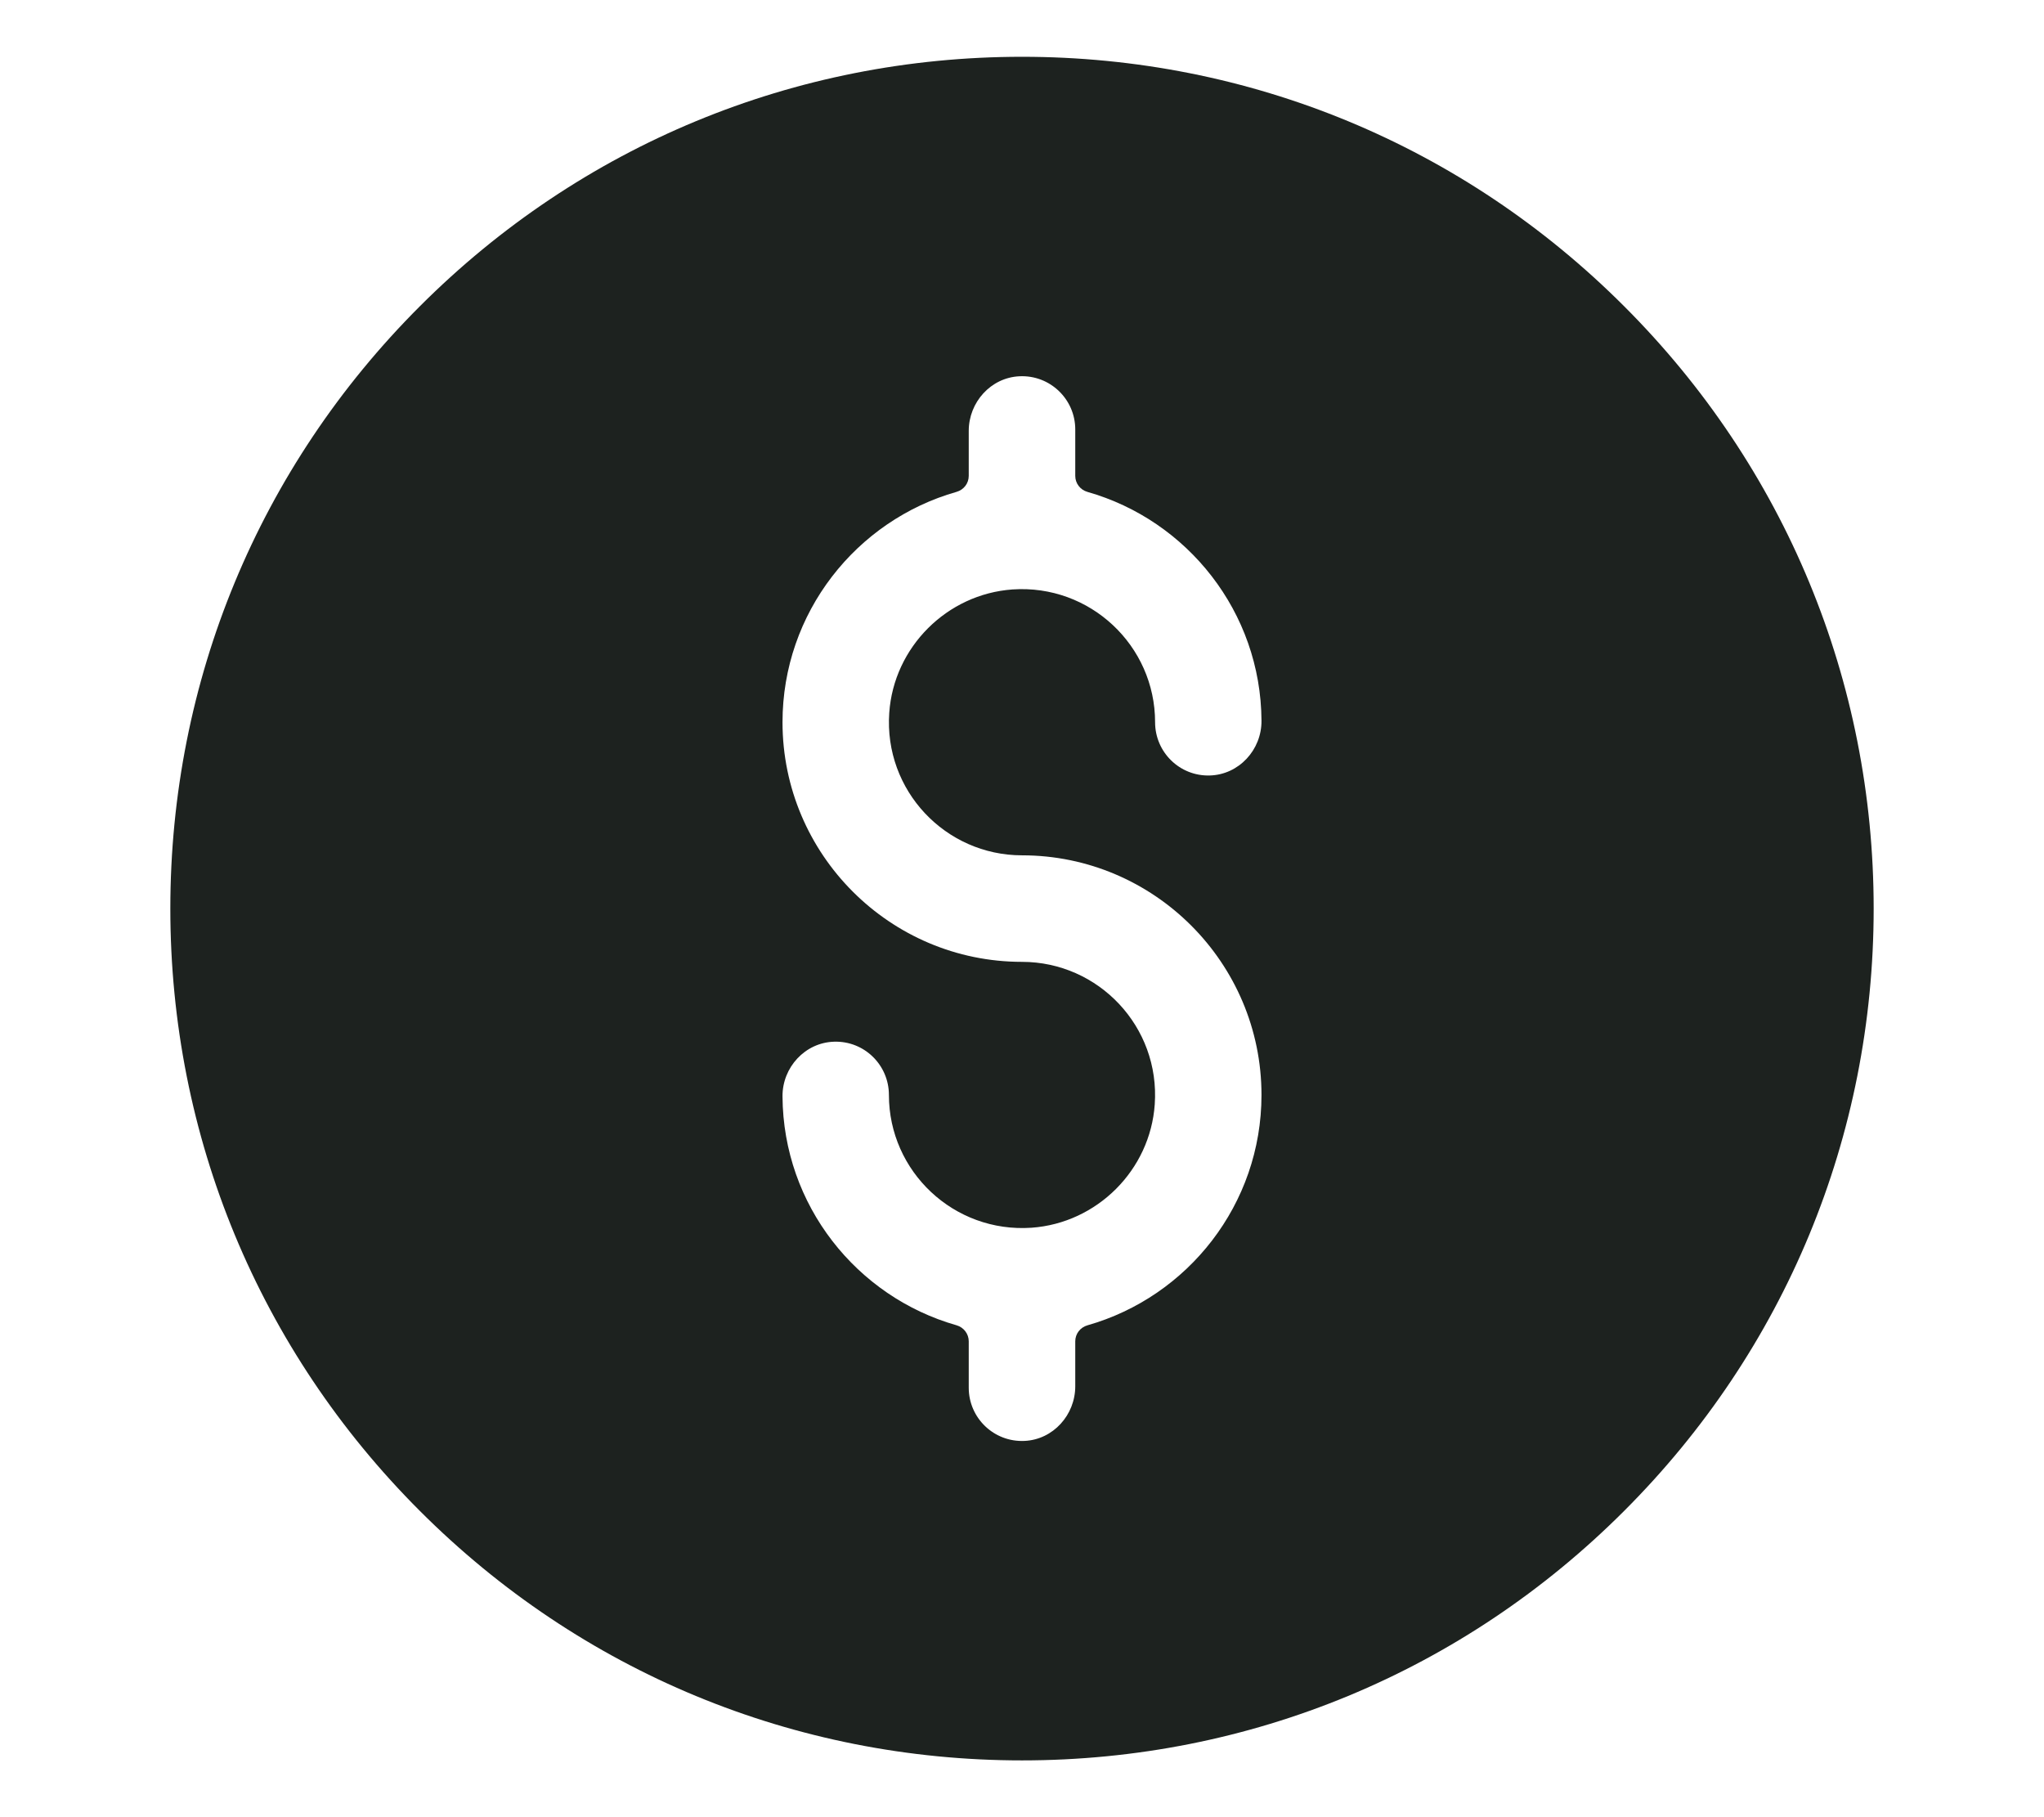 <svg width="18" height="16" viewBox="0 0 18 16" fill="none" xmlns="http://www.w3.org/2000/svg">
<g clip-path="url(#clip0_28_85)">
<path d="M14.303 2.697C12.887 1.28 11.003 0.5 9 0.5C6.997 0.5 5.113 1.28 3.697 2.697C2.28 4.113 1.5 5.997 1.5 8C1.5 10.003 2.28 11.887 3.697 13.303C5.113 14.72 6.997 15.5 9 15.5C11.003 15.5 12.887 14.72 14.303 13.303C15.72 11.887 16.5 10.003 16.5 8C16.5 5.997 15.72 4.113 14.303 2.697ZM9 7.531C10.163 7.531 11.109 8.478 11.109 9.641C11.109 10.604 10.46 11.418 9.577 11.669C9.513 11.687 9.469 11.744 9.469 11.81V12.206C9.469 12.458 9.275 12.675 9.023 12.687C8.753 12.7 8.531 12.485 8.531 12.219V11.81C8.531 11.745 8.487 11.687 8.424 11.669C7.544 11.419 6.897 10.611 6.891 9.654C6.889 9.398 7.09 9.179 7.346 9.172C7.611 9.164 7.828 9.377 7.828 9.641C7.828 10.315 8.4 10.857 9.084 10.81C9.661 10.769 10.129 10.302 10.169 9.724C10.217 9.04 9.674 8.469 9 8.469C7.837 8.469 6.891 7.522 6.891 6.359C6.891 5.396 7.54 4.582 8.423 4.331C8.487 4.313 8.531 4.256 8.531 4.19V3.794C8.531 3.542 8.725 3.325 8.977 3.313C9.247 3.3 9.469 3.515 9.469 3.781V4.19C9.469 4.256 9.513 4.313 9.576 4.331C10.456 4.581 11.104 5.389 11.109 6.346C11.111 6.602 10.91 6.821 10.654 6.828C10.389 6.836 10.172 6.623 10.172 6.359C10.172 5.685 9.6 5.143 8.916 5.19C8.339 5.231 7.871 5.698 7.831 6.276C7.783 6.96 8.326 7.531 9 7.531Z" fill="#1D221F"/>
</g>
<defs>
<clipPath id="clip0_28_85">
<rect width="15" height="15" fill="white" transform="translate(1.5 0.5)"/>
</clipPath>
</defs>
</svg>
